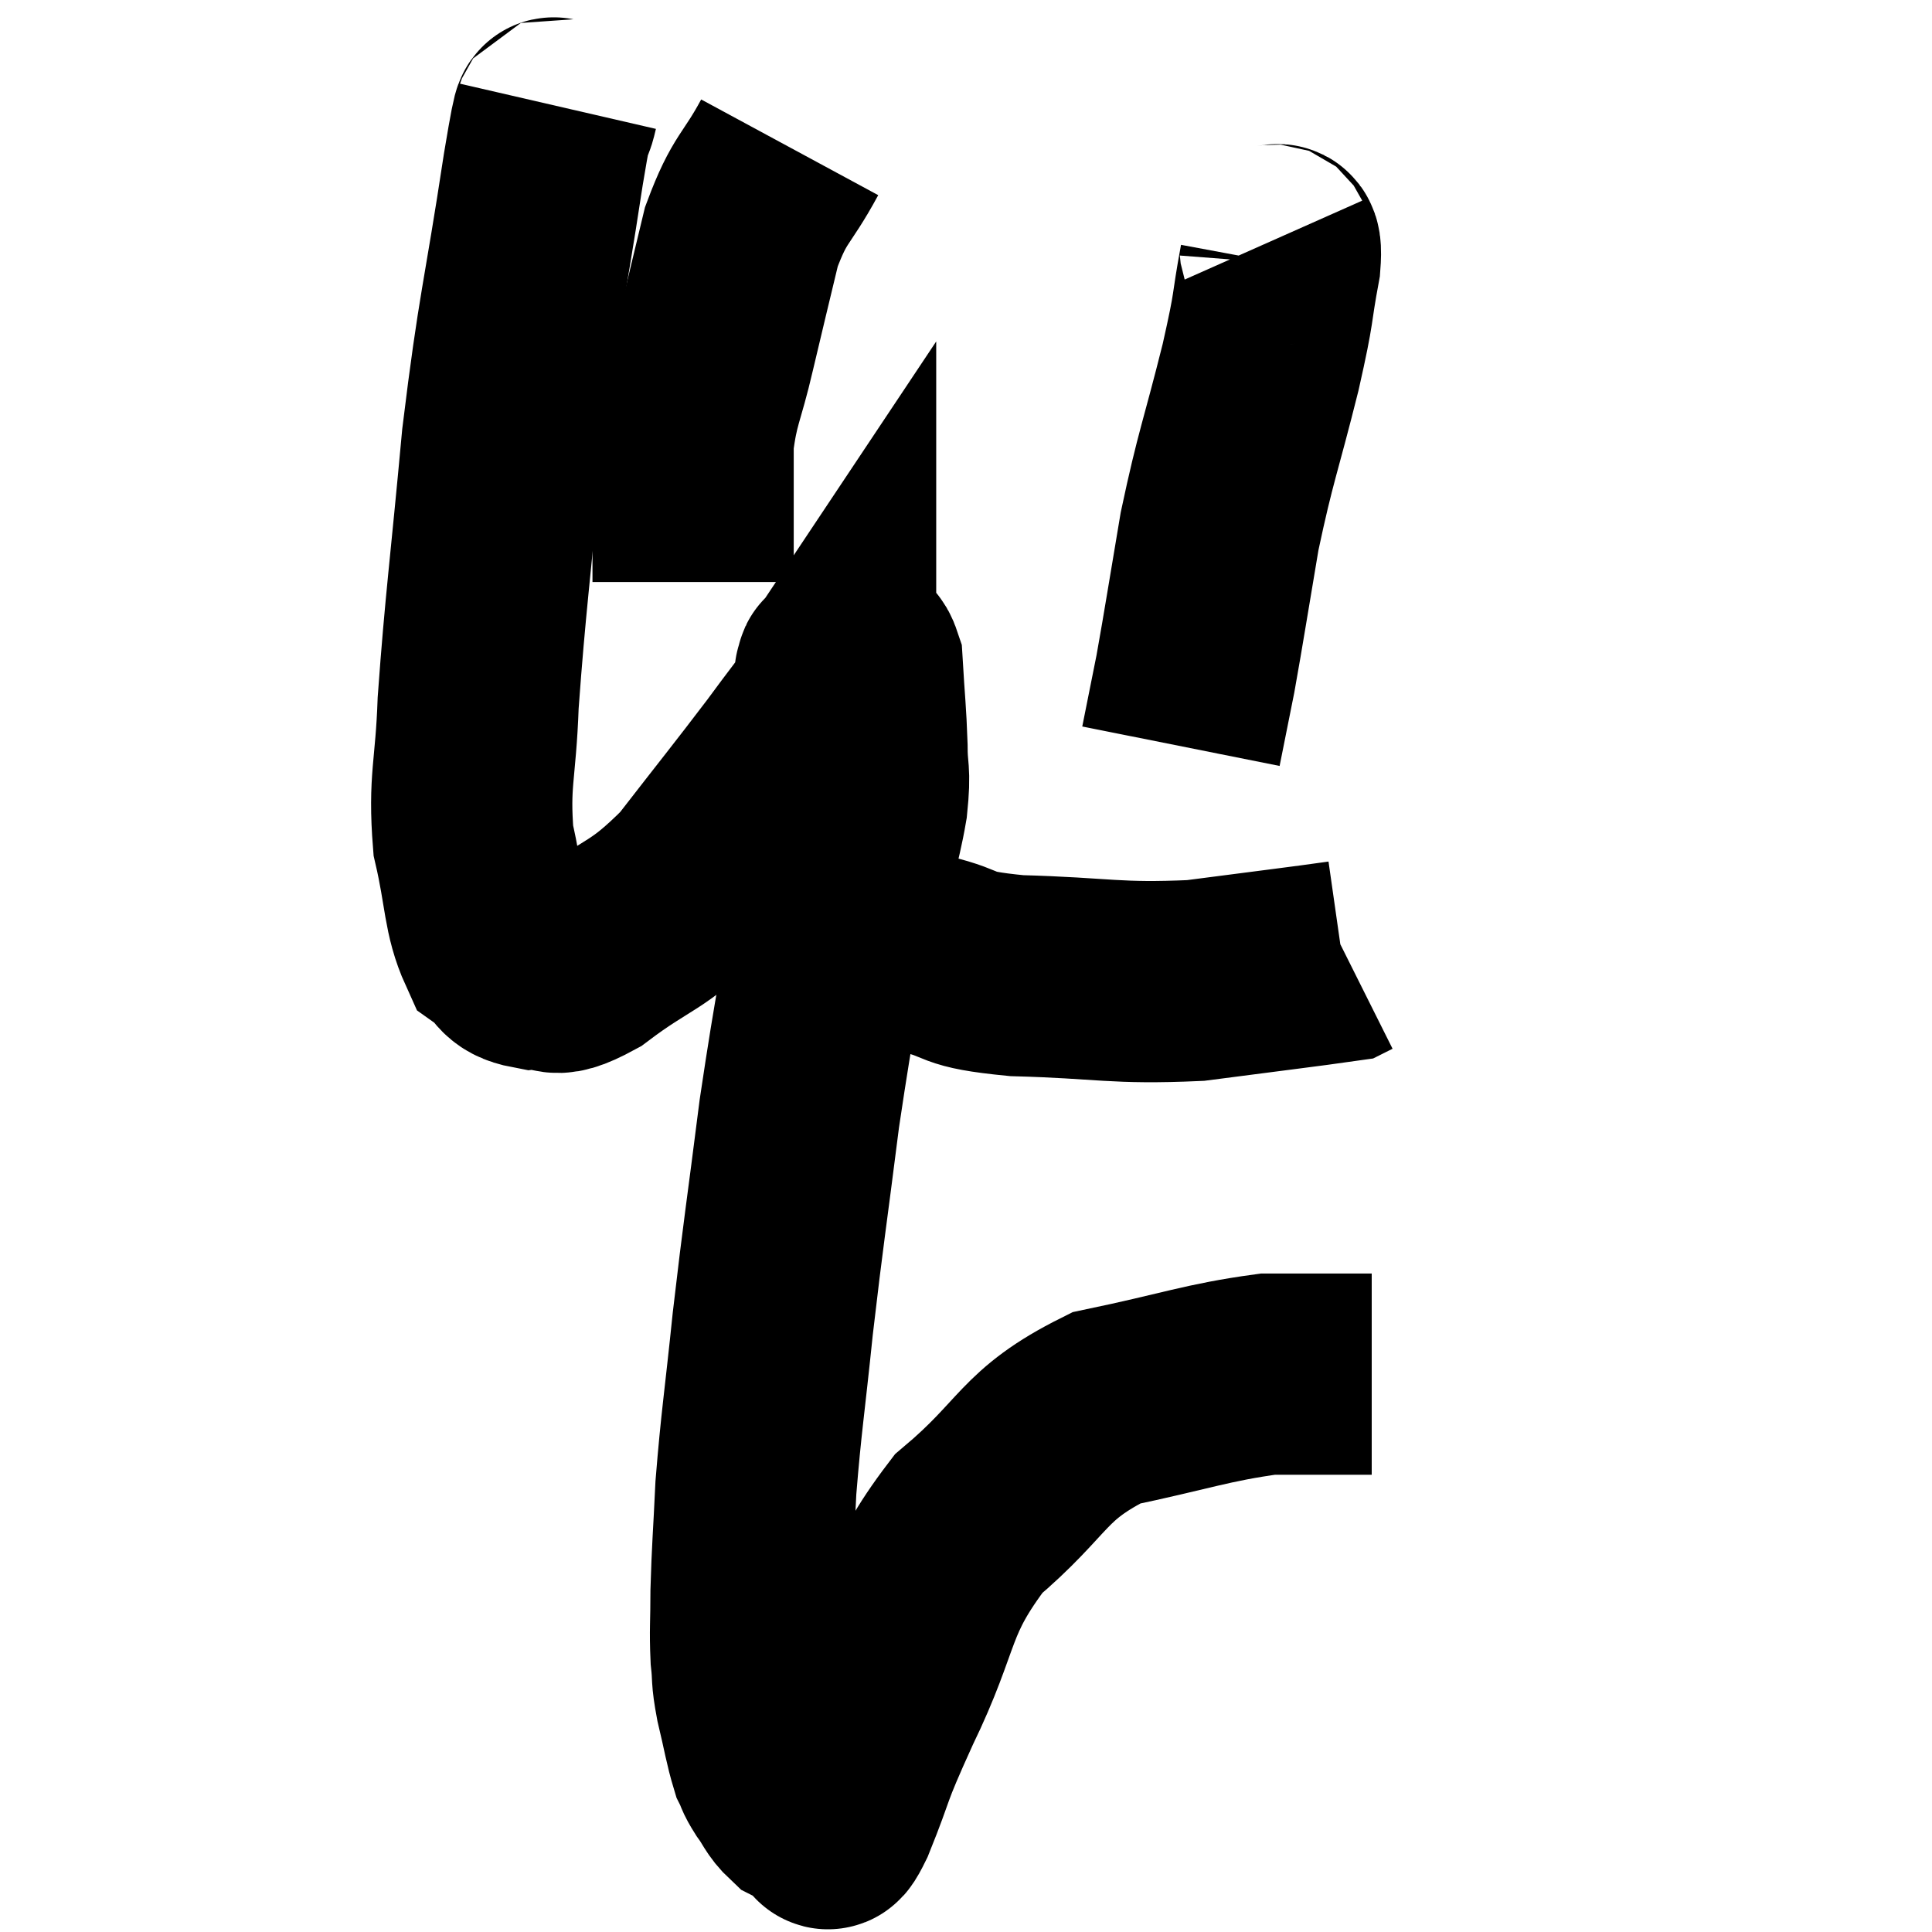 <svg width="48" height="48" viewBox="0 0 48 48" xmlns="http://www.w3.org/2000/svg"><path d="M 13.86 2.64 C 13.68 3.42, 13.845 2.13, 13.5 4.2 C 12.99 7.56, 12.885 7.605, 12.48 10.92 C 12.18 14.19, 12.06 14.97, 11.88 17.46 C 11.82 19.17, 11.64 19.38, 11.76 20.88 C 12.06 22.17, 12 22.665, 12.36 23.46 C 12.78 23.76, 12.645 23.955, 13.2 24.06 C 13.89 23.97, 13.56 24.435, 14.58 23.88 C 15.93 22.86, 16.035 23.085, 17.28 21.84 C 18.42 20.37, 18.705 20.025, 19.56 18.9 C 20.13 18.12, 20.4 17.805, 20.7 17.34 C 20.73 17.19, 20.745 17.19, 20.76 17.04 C 20.76 16.89, 20.76 16.815, 20.76 16.74 C 20.76 16.74, 20.76 16.74, 20.76 16.74 C 20.76 16.74, 20.73 16.785, 20.76 16.74 C 20.82 16.65, 20.715 16.62, 20.88 16.56 C 21.15 16.53, 21.255 16.005, 21.42 16.5 C 21.48 17.52, 21.51 17.67, 21.54 18.54 C 21.54 19.26, 21.63 19.095, 21.54 19.98 C 21.36 21.03, 21.18 21.315, 21.18 22.08 C 21.36 22.56, 21.09 22.635, 21.54 23.04 C 22.26 23.37, 22.05 23.4, 22.98 23.7 C 24.12 23.97, 23.58 24.075, 25.26 24.24 C 27.48 24.3, 27.675 24.45, 29.7 24.36 C 31.53 24.12, 32.415 24.015, 33.36 23.88 C 33.42 23.85, 33.45 23.835, 33.48 23.82 L 33.48 23.82" fill="none" stroke="black" stroke-width="5"></path><path d="M 19.62 3.66 C 19.02 4.77, 18.885 4.635, 18.42 5.88 C 18.09 7.26, 18.06 7.365, 17.76 8.64 C 17.49 9.81, 17.355 9.9, 17.22 10.98 C 17.22 11.97, 17.22 12.09, 17.22 12.96 L 17.22 14.46" fill="none" stroke="black" stroke-width="5"></path><path d="M 31.56 6 C 31.68 6.27, 31.86 5.76, 31.8 6.54 C 31.56 7.83, 31.695 7.455, 31.32 9.12 C 30.81 11.16, 30.705 11.295, 30.3 13.2 C 30 14.97, 29.925 15.48, 29.7 16.74 C 29.55 17.49, 29.49 17.79, 29.4 18.24 L 29.34 18.54" fill="none" stroke="black" stroke-width="5"></path><path d="M 21.12 17.82 C 21 19.71, 21.195 19.14, 20.88 21.6 C 20.37 24.63, 20.28 24.84, 19.86 27.66 C 19.53 30.27, 19.47 30.555, 19.2 32.88 C 18.99 34.92, 18.915 35.295, 18.78 36.96 C 18.72 38.25, 18.69 38.49, 18.66 39.54 C 18.66 40.35, 18.63 40.485, 18.66 41.16 C 18.72 41.7, 18.66 41.595, 18.78 42.24 C 18.96 42.99, 18.99 43.245, 19.14 43.74 C 19.26 43.98, 19.2 43.935, 19.38 44.22 C 19.62 44.55, 19.62 44.655, 19.86 44.88 C 20.1 45, 20.175 45.06, 20.34 45.12 C 20.43 45.12, 20.415 45.12, 20.52 45.12 C 20.64 45.12, 20.415 45.825, 20.76 45.12 C 21.33 43.71, 21.075 44.115, 21.9 42.3 C 22.98 40.08, 22.665 39.69, 24.06 37.86 C 25.77 36.42, 25.62 35.91, 27.48 34.98 C 29.49 34.56, 29.97 34.35, 31.5 34.14 C 32.55 34.14, 32.955 34.14, 33.6 34.14 L 34.08 34.14" fill="none" stroke="black" stroke-width="5"></path></svg>